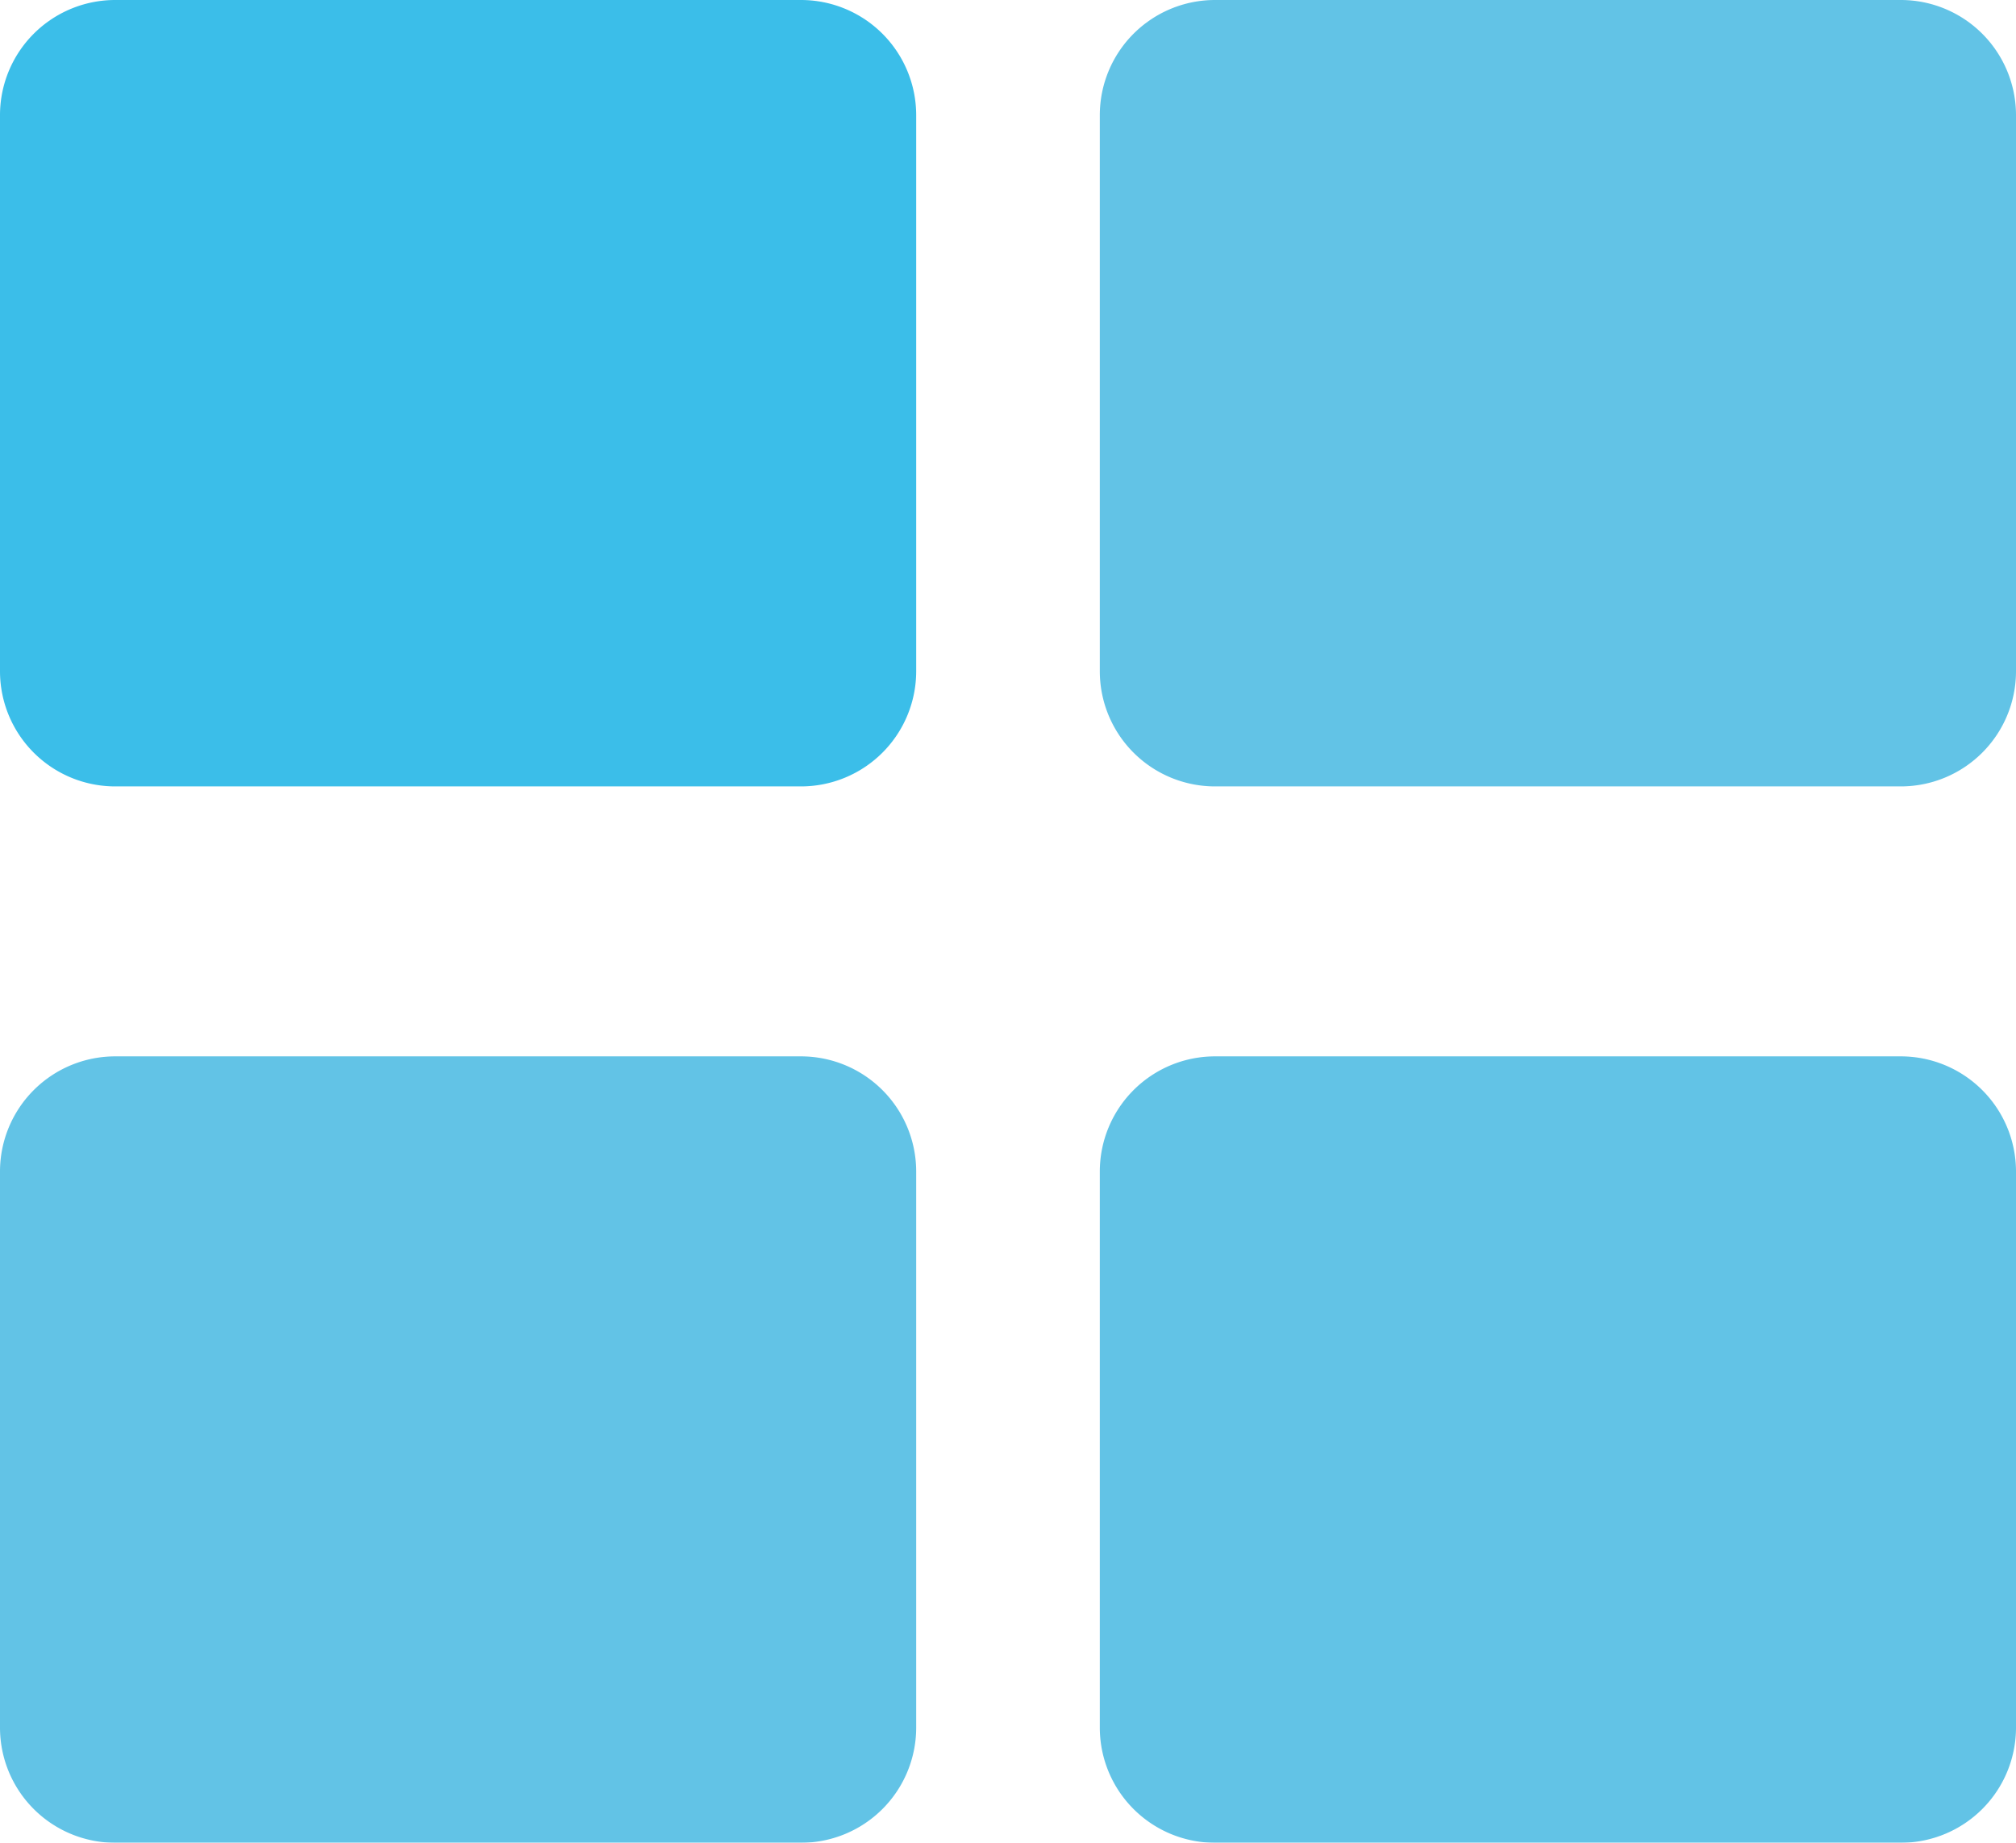<svg xmlns="http://www.w3.org/2000/svg" width="35" height="32" viewBox="0 0 35 32"><g><g><g opacity=".8"><path fill="#3bb4e0" d="M21.094 0H33a2 2 0 0 1 2 2v9.656a2 2 0 0 1-2 2H21.094a2 2 0 0 1-2-2V2a2 2 0 0 1 2-2z"/></g><g opacity=".8"><path fill="#3bb4e0" d="M21.094 18.344H33a2 2 0 0 1 2 2V30a2 2 0 0 1-2 2H21.094a2 2 0 0 1-2-2v-9.656a2 2 0 0 1 2-2z"/></g><g opacity=".8"><path fill="#0aaee4" d="M2 0h11.906a2 2 0 0 1 2 2v9.656a2 2 0 0 1-2 2H2a2 2 0 0 1-2-2V2a2 2 0 0 1 2-2z"/></g><g opacity=".8"><path fill="#3bb4e0" d="M2 18.344h11.906a2 2 0 0 1 2 2V30a2 2 0 0 1-2 2H2a2 2 0 0 1-2-2v-9.656a2 2 0 0 1 2-2z"/></g></g></g></svg>